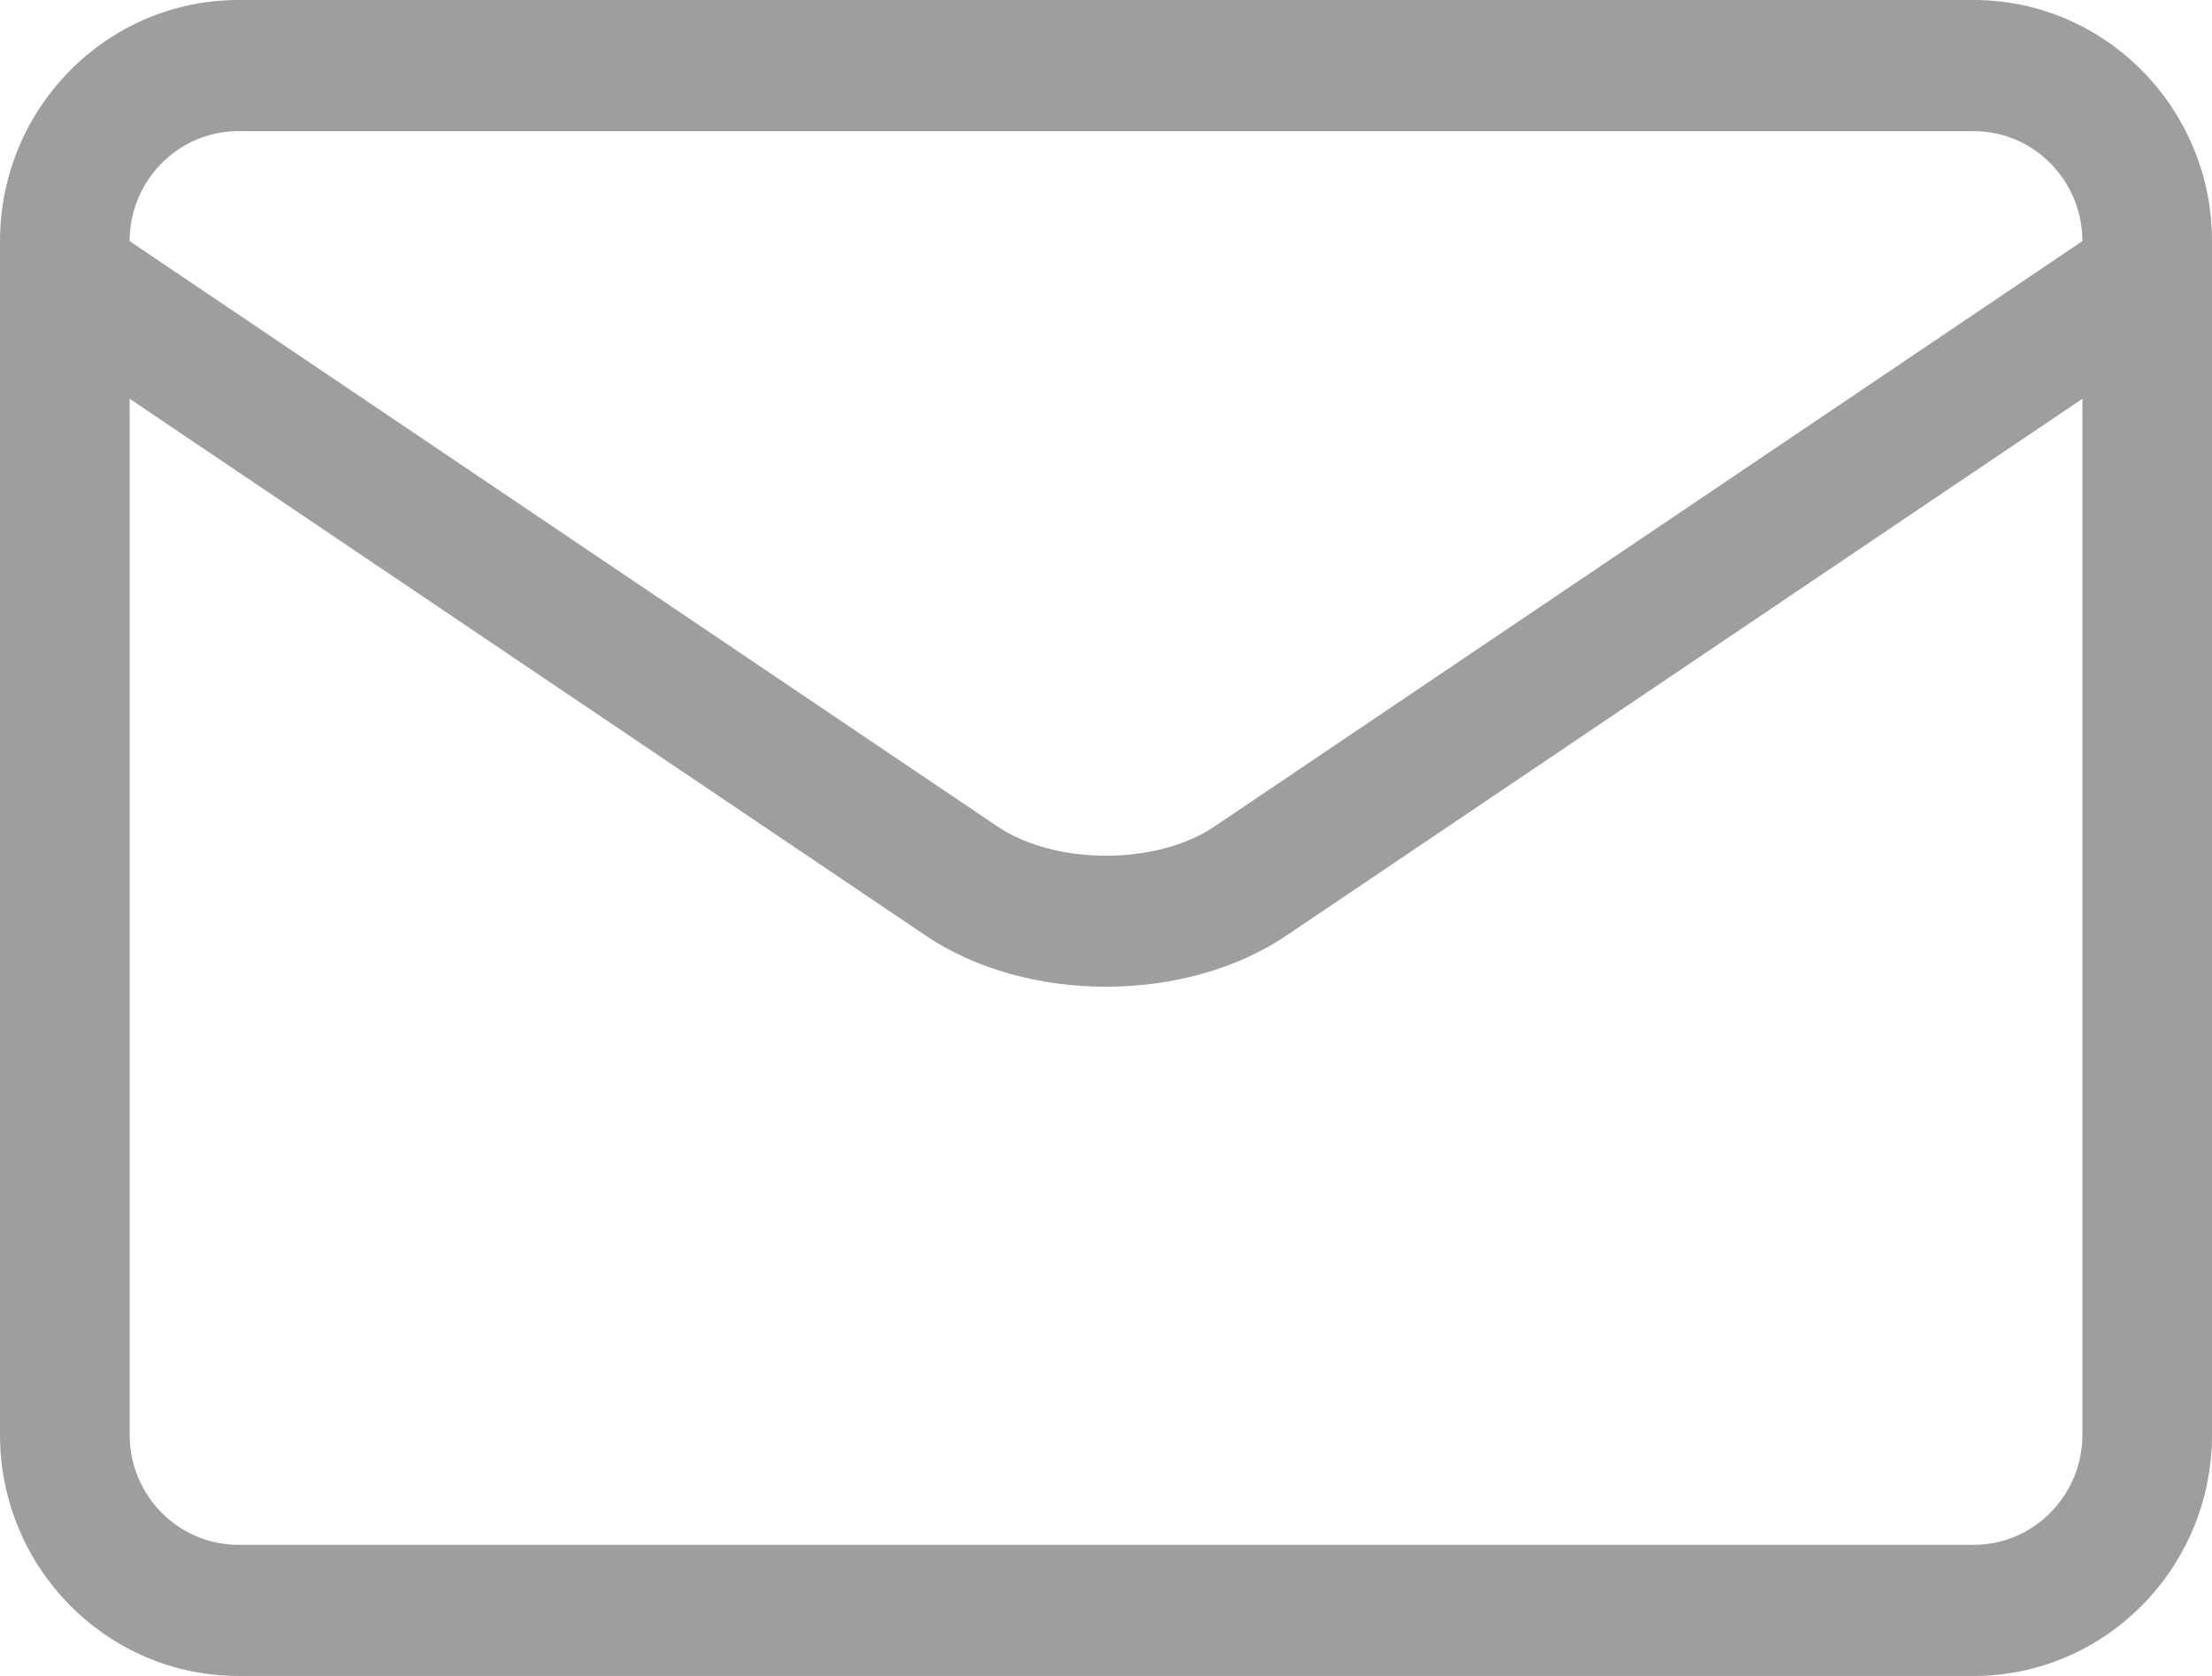 <svg width="33" height="25" viewBox="0 0 33 25" fill="none" xmlns="http://www.w3.org/2000/svg">
<path d="M33 4.123V3.597C33 1.613 31.405 0 29.444 0H3.556C1.595 0 0 1.613 0 3.597V4.123V4.127V21.404C0 23.387 1.595 25 3.556 25H29.445C31.405 25 33 23.387 33 21.404V4.127C33 4.126 33 4.125 33 4.123ZM3.556 1.956H29.444C30.339 1.956 31.066 2.692 31.066 3.597V3.597L18.118 12.329C17.256 12.91 15.744 12.91 14.882 12.329L1.934 3.597V3.597C1.934 2.692 2.661 1.956 3.556 1.956ZM29.445 23.044H3.556C2.661 23.044 1.934 22.308 1.934 21.404V5.948L13.81 13.956C14.564 14.465 15.532 14.719 16.5 14.719C17.468 14.719 18.436 14.465 19.191 13.956L31.067 5.948V21.404C31.066 22.308 30.339 23.044 29.445 23.044Z" fill="#9E9E9E"/>
</svg>
